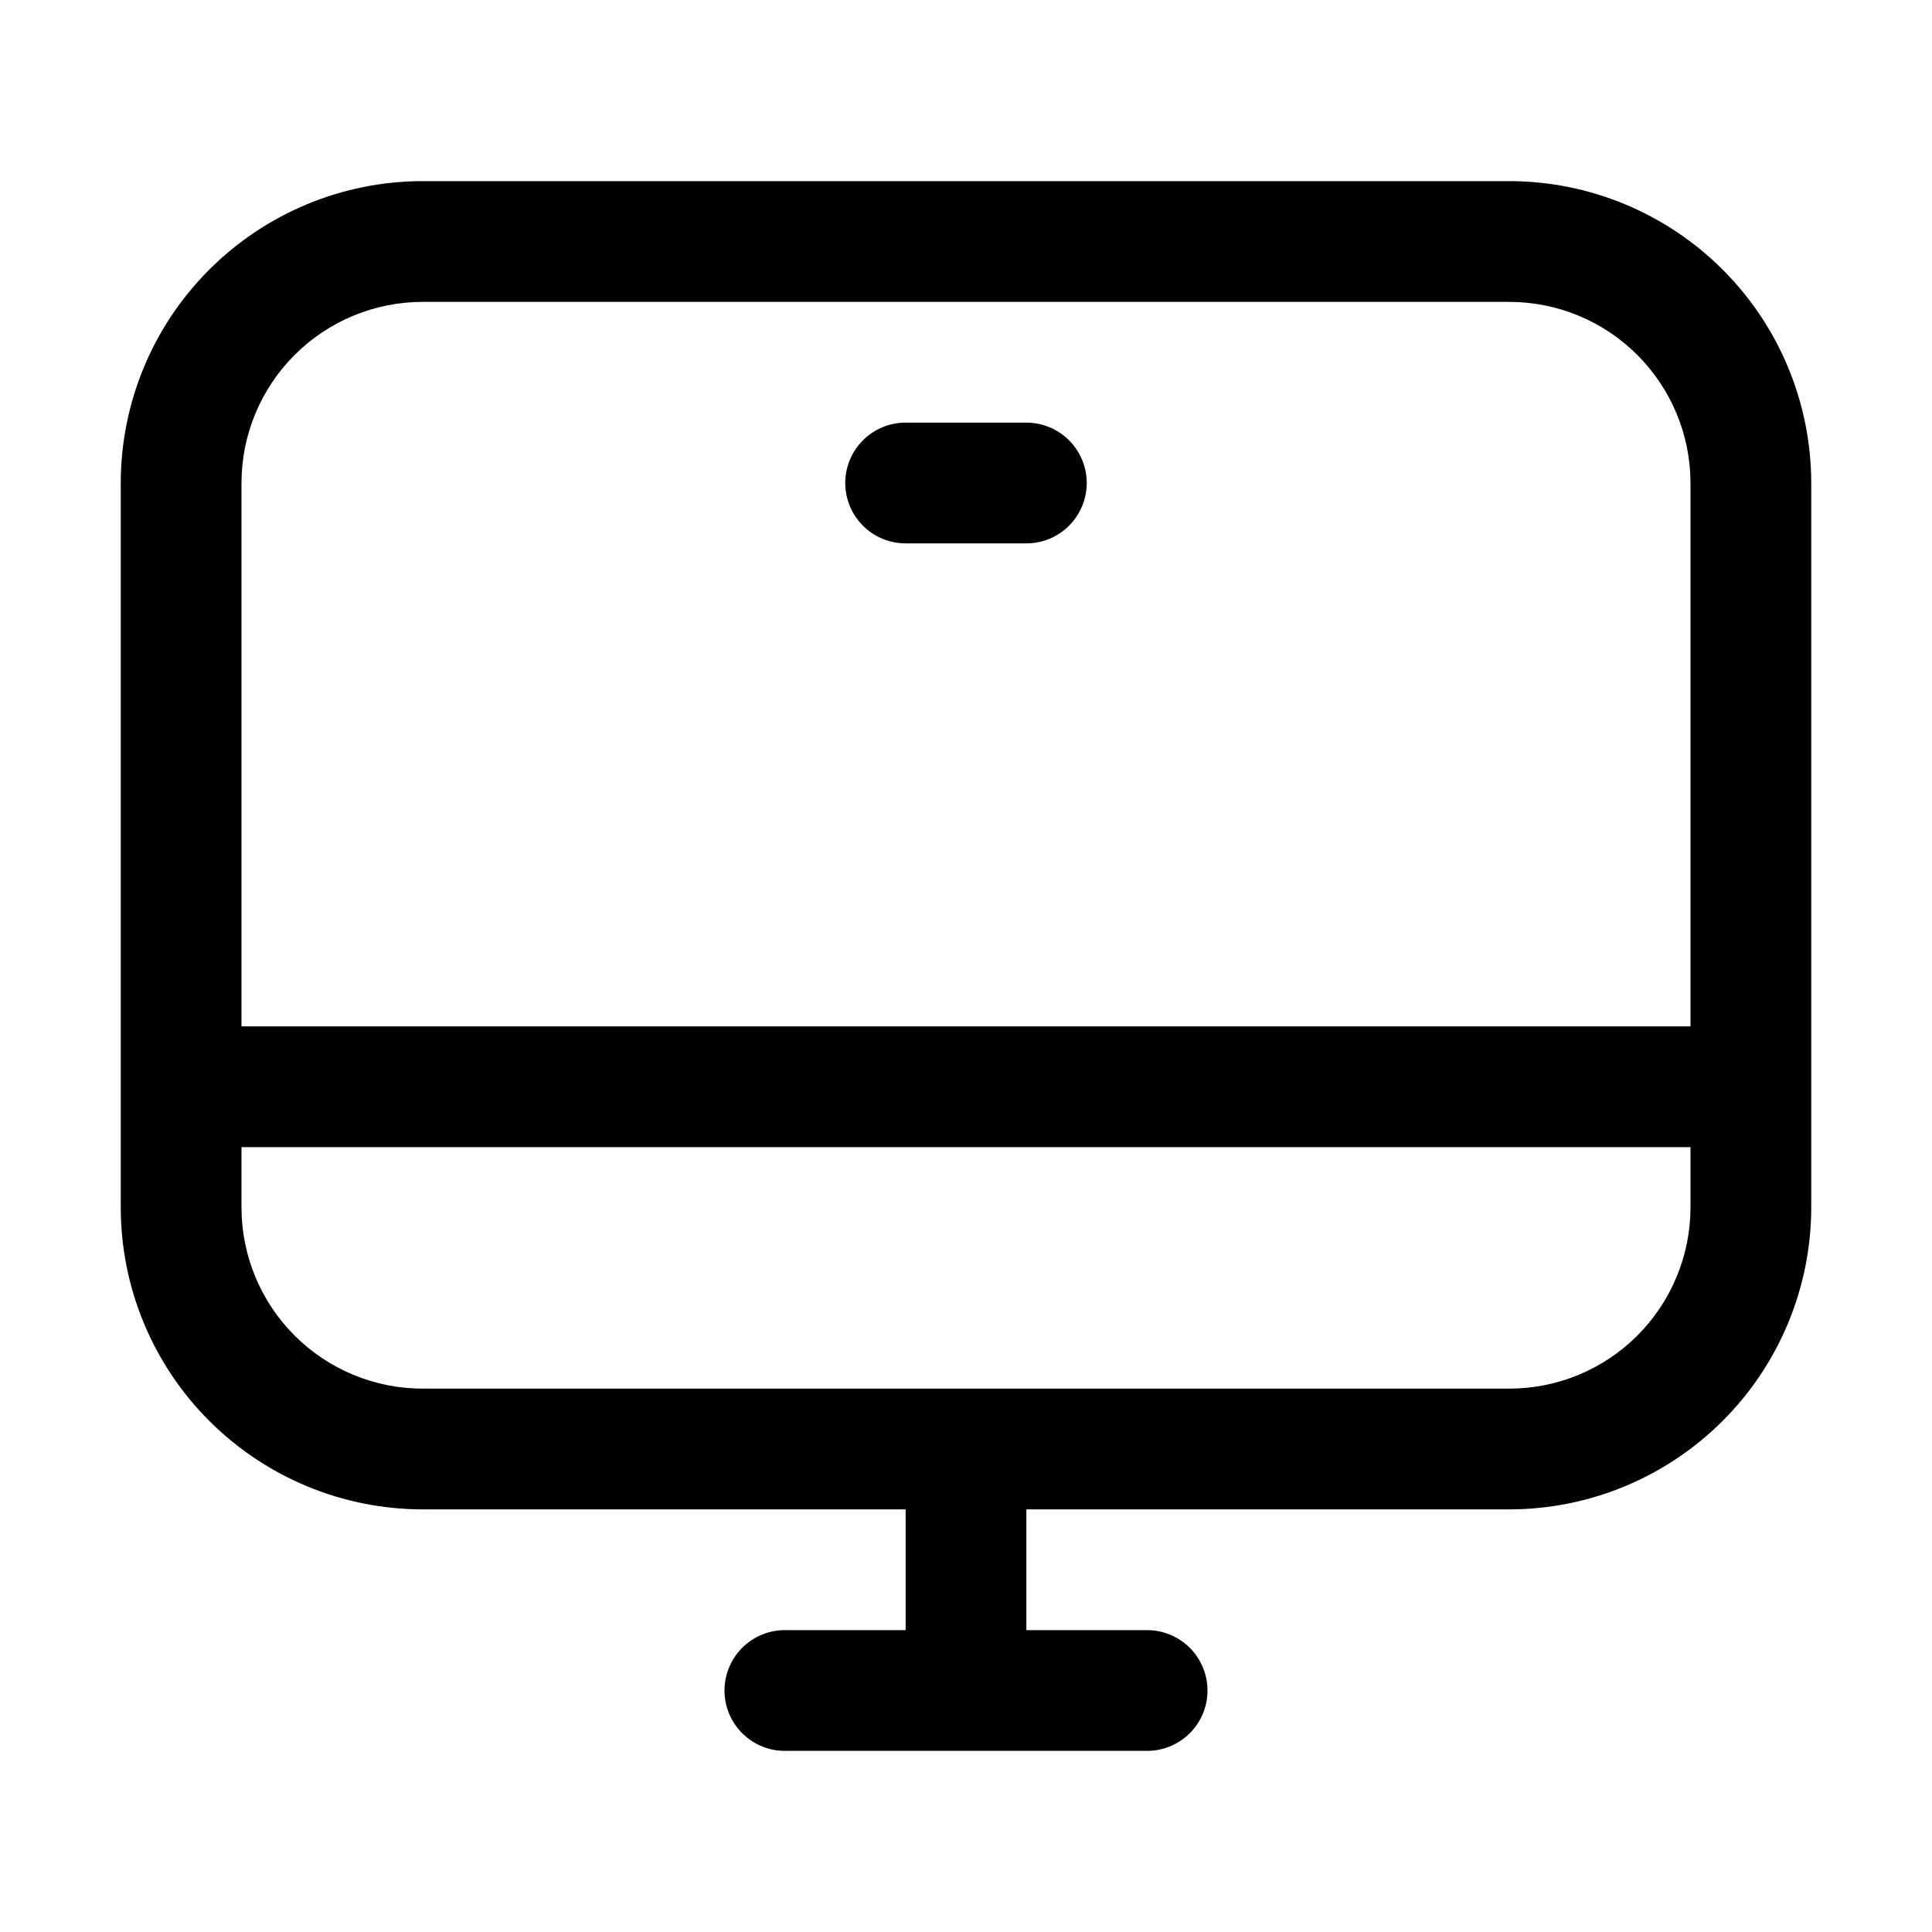 <svg width="32" height="32" viewBox="0 0 32 32" fill="none" xmlns="http://www.w3.org/2000/svg">
<path d="M25 3H7C5.674 3.001 4.403 3.529 3.466 4.466C2.528 5.403 2.001 6.674 2 8V20C2.001 21.326 2.528 22.597 3.466 23.534C4.403 24.471 5.674 24.999 7 25H15V27H13C12.734 27 12.48 27.106 12.293 27.293C12.105 27.481 12 27.735 12 28C12 28.266 12.105 28.52 12.293 28.707C12.48 28.895 12.734 29 13 29H19C19.265 29 19.519 28.895 19.707 28.707C19.894 28.52 20 28.266 20 28C20 27.735 19.894 27.481 19.707 27.293C19.519 27.106 19.265 27 19 27H17V25H25C26.325 24.999 27.596 24.471 28.533 23.534C29.471 22.597 29.998 21.326 30 20V8C29.998 6.674 29.471 5.403 28.533 4.466C27.596 3.529 26.325 3.001 25 3ZM7 5H25C25.795 5.001 26.558 5.317 27.12 5.88C27.682 6.442 27.999 7.205 28 8V17H4V8C4 7.205 4.317 6.442 4.879 5.88C5.442 5.317 6.204 5.001 7 5ZM25 23H7C6.204 23 5.442 22.683 4.879 22.121C4.317 21.558 4 20.796 4 20V19H28V20C27.999 20.796 27.682 21.558 27.12 22.121C26.558 22.683 25.795 23 25 23Z" fill="black"/>
<path d="M15 9H17C17.265 9 17.519 8.895 17.707 8.707C17.894 8.519 18 8.265 18 8C18 7.735 17.894 7.48 17.707 7.293C17.519 7.105 17.265 7 17 7H15C14.734 7 14.48 7.105 14.293 7.293C14.105 7.48 14 7.735 14 8C14 8.265 14.105 8.519 14.293 8.707C14.48 8.895 14.734 9 15 9Z" fill="black"/>
</svg>
